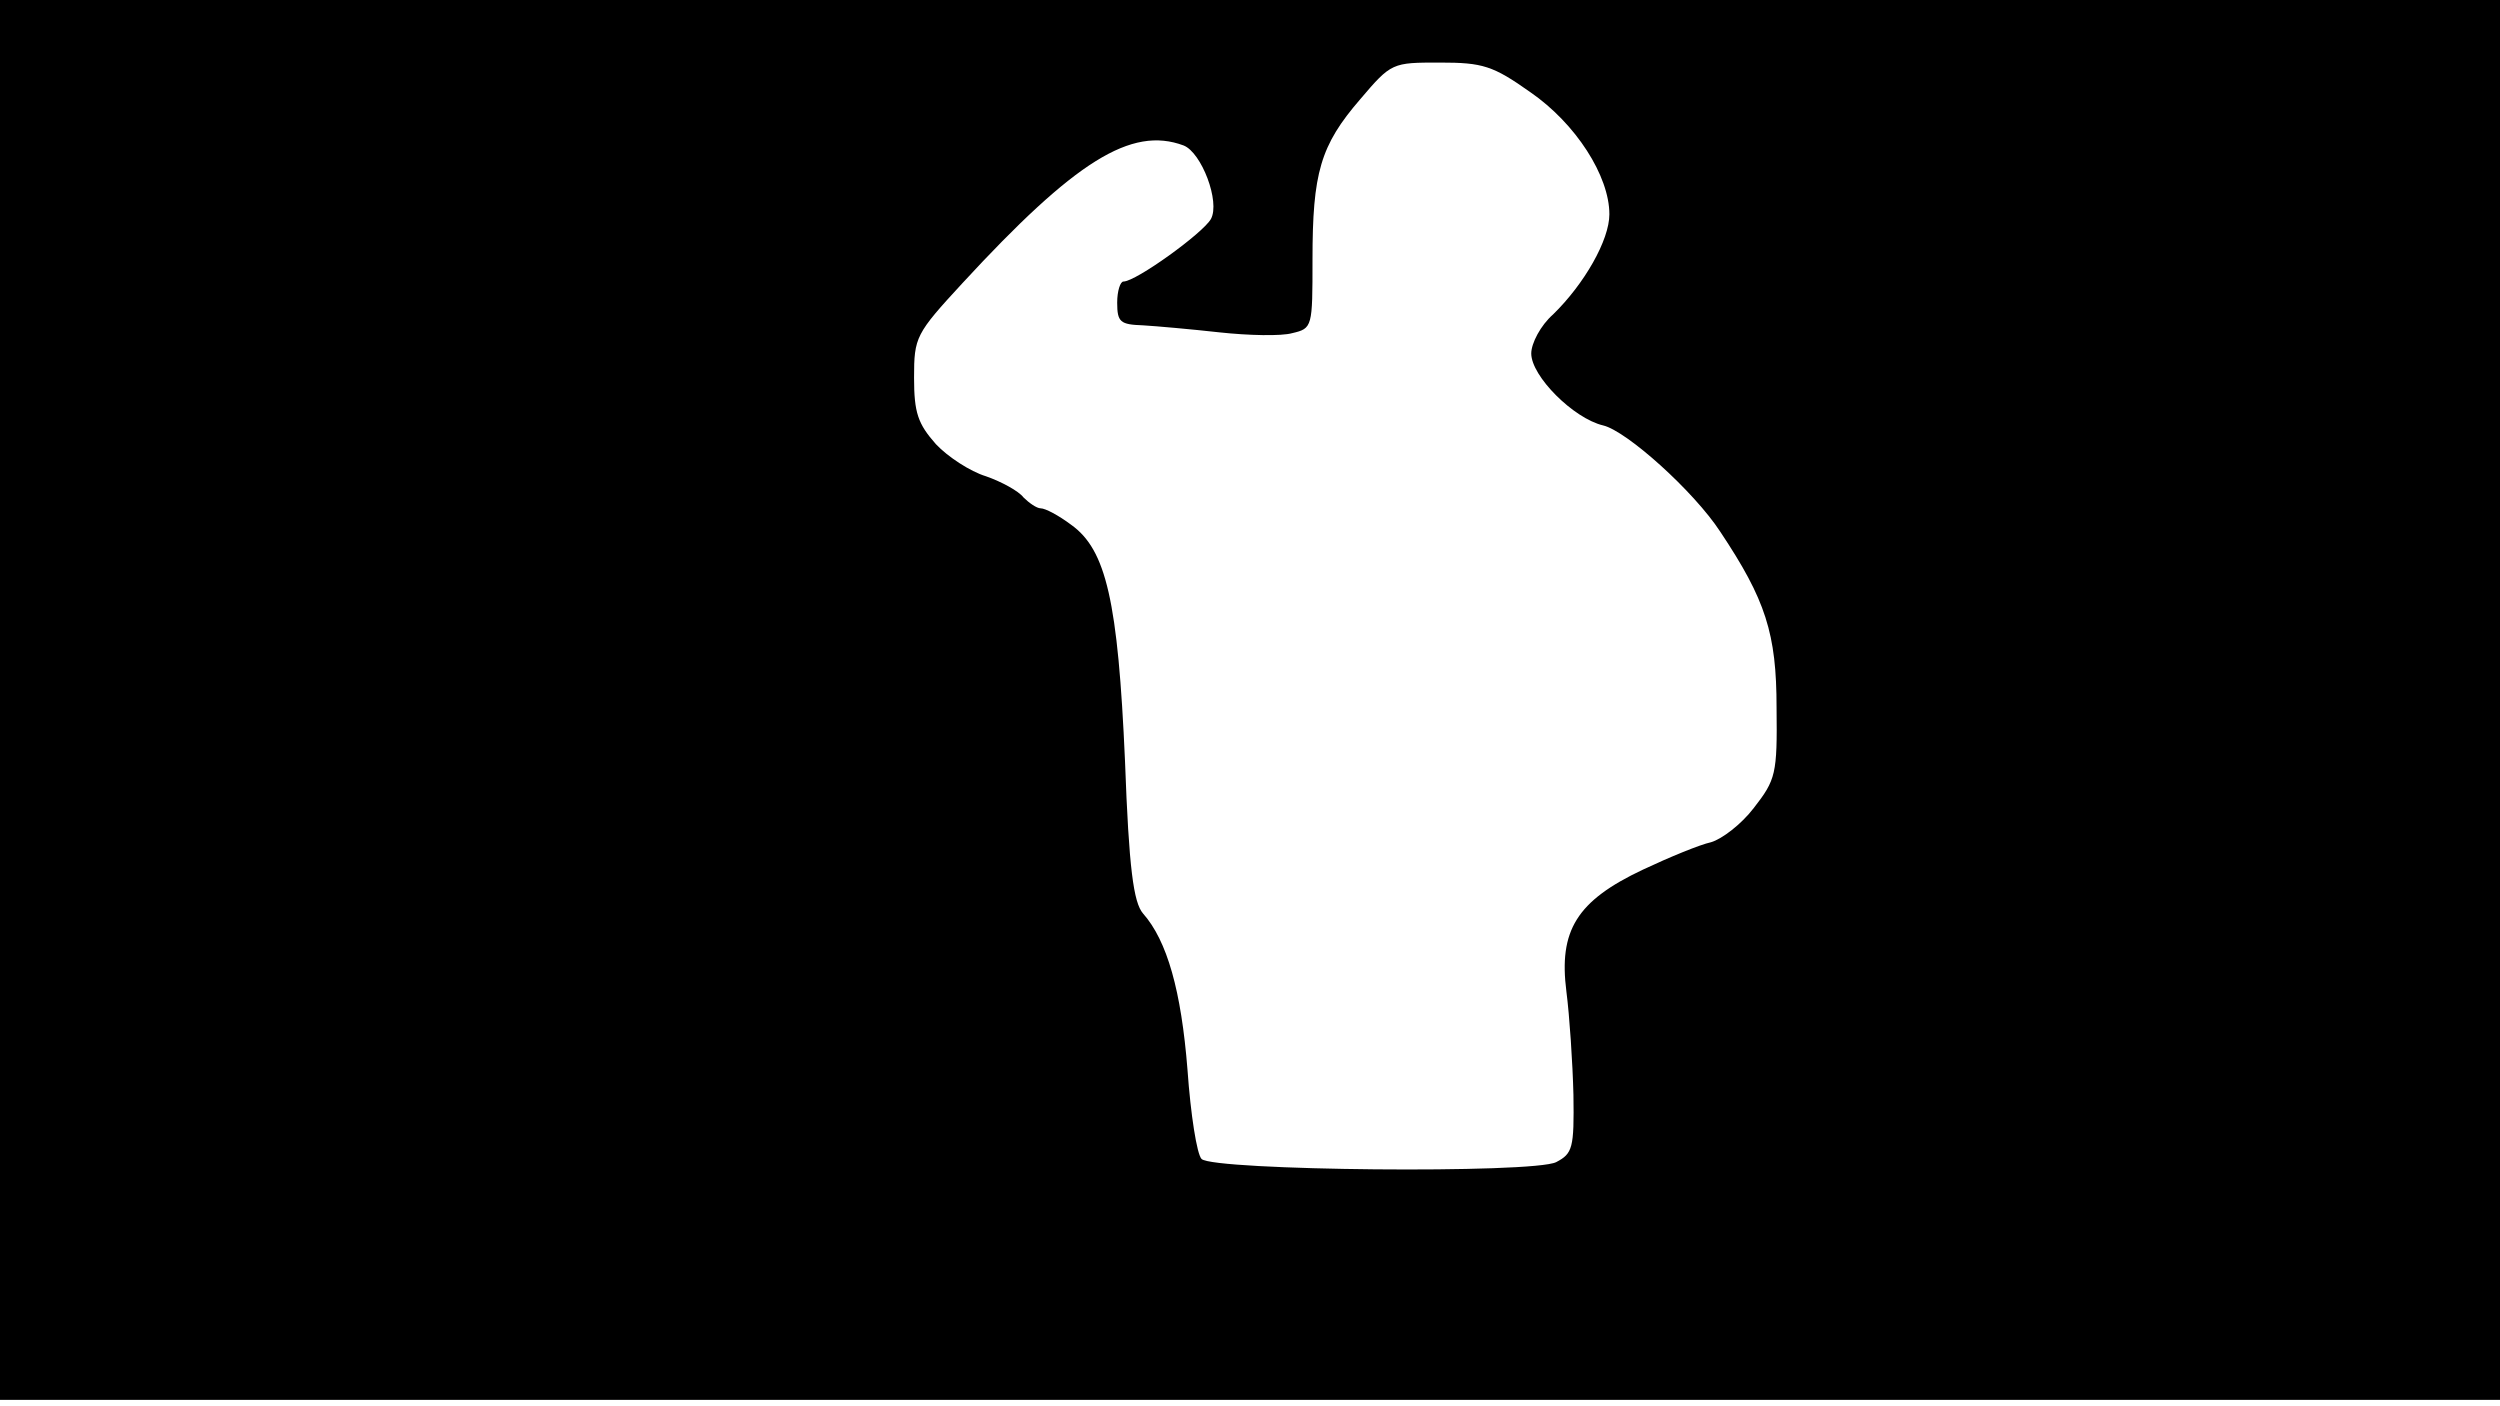 <svg version="1.0" xmlns="http://www.w3.org/2000/svg"
 width="668px" style="transform:scale(1,1.001);" height="375.75px" viewBox="0 0 320 180"
 preserveAspectRatio="xMidYMid meet">
<g transform="translate(0,180) scale(0.1,-0.1)"
fill="#000000" stroke="none">
<path d="M0 905 l0 -895 1600 0 1600 0 0 895 0 895 -1600 0 -1600 0 0 -895z m1959 777
c58 -40 101 -107 101 -156 0 -33 -32 -89 -72 -128 -16 -14 -28 -37 -28 -50 0
-29 54 -83 92 -92 30 -7 116 -84 150 -136 58 -87 72 -130 72 -225 1 -85 -1
-92 -29 -128 -16 -21 -41 -40 -55 -44 -14 -3 -53 -19 -87 -35 -85 -40 -108
-78 -98 -156 4 -31 8 -91 9 -132 1 -68 -1 -75 -22 -86 -29 -15 -439 -11 -454
4 -6 6 -14 57 -18 114 -8 101 -26 165 -57 200 -12 14 -18 57 -23 195 -9 204
-24 270 -69 302 -16 12 -33 21 -39 21 -5 0 -15 7 -22 14 -6 8 -28 20 -48 27
-20 6 -49 25 -64 41 -23 26 -28 40 -28 85 0 52 2 56 62 121 144 156 216 201
283 176 23 -9 47 -72 35 -94 -10 -18 -96 -80 -112 -80 -4 0 -8 -12 -8 -27 0
-25 4 -28 33 -29 17 -1 62 -5 98 -9 37 -4 79 -5 93 -1 26 6 26 8 26 94 0 111
10 146 61 205 40 47 41 47 102 47 55 0 68 -4 116 -38z"/>
</g>
</svg>
